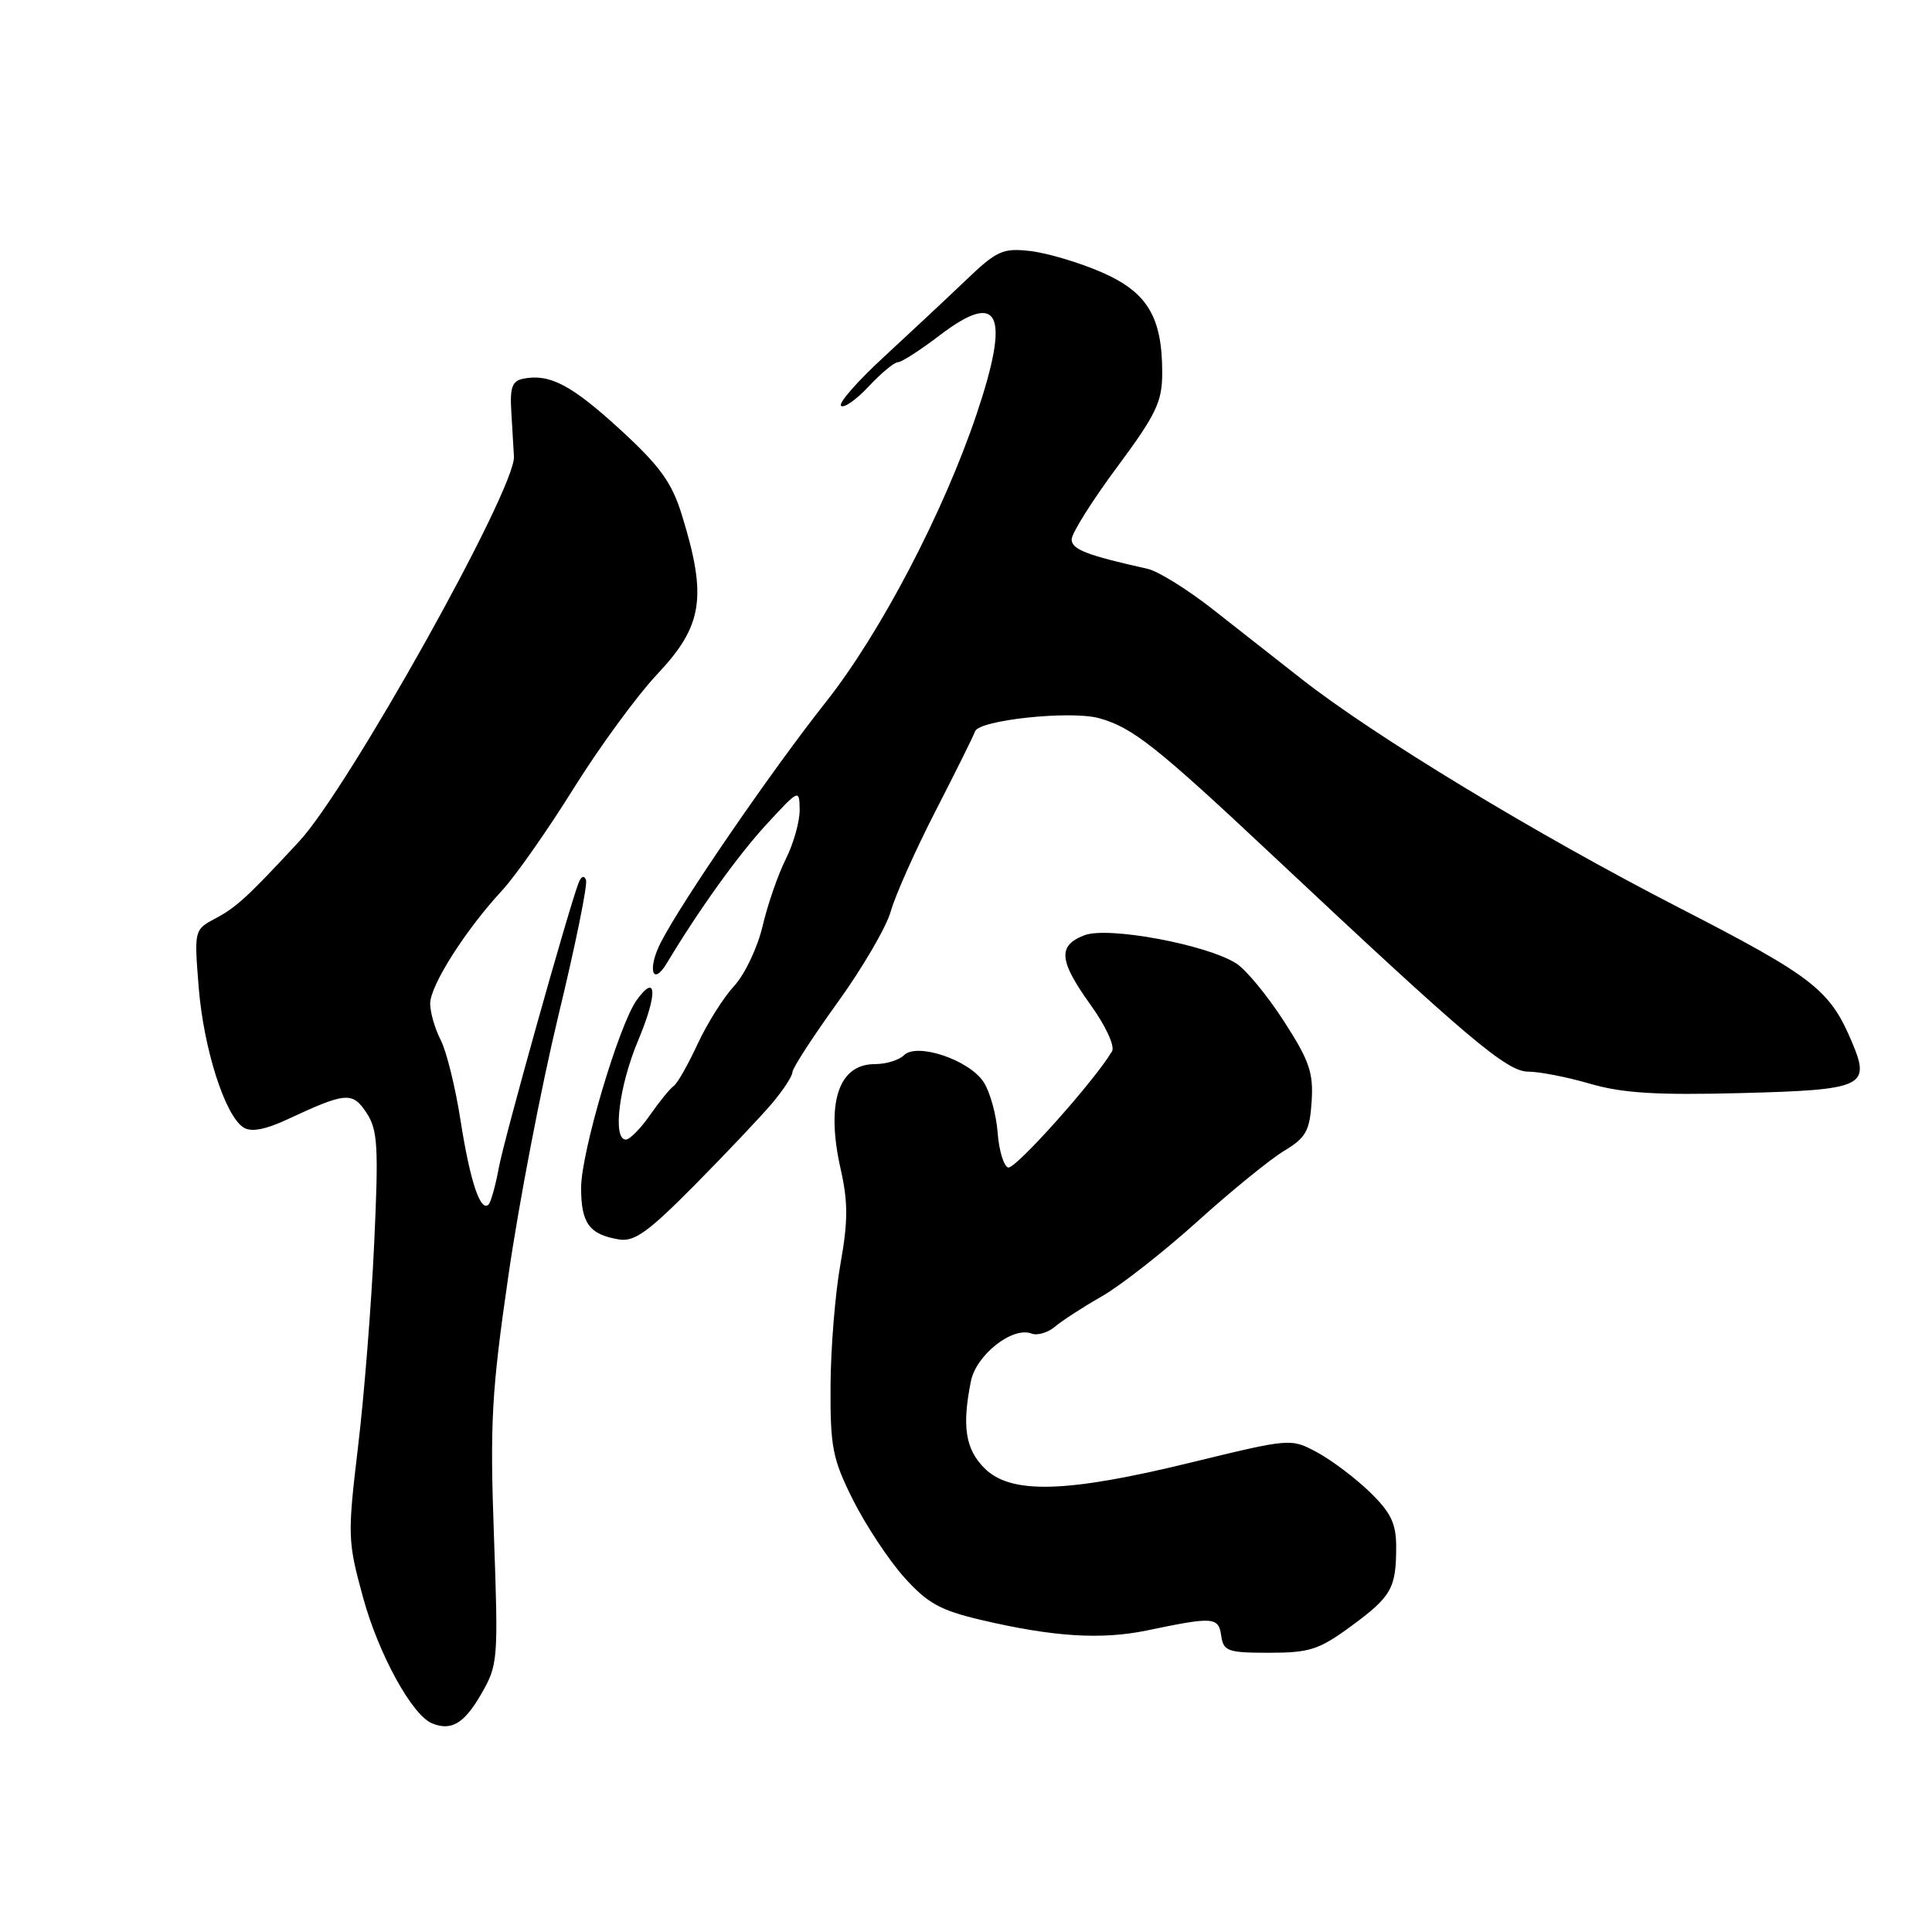 <?xml version="1.0" encoding="UTF-8" standalone="no"?>
<!DOCTYPE svg PUBLIC "-//W3C//DTD SVG 1.1//EN" "http://www.w3.org/Graphics/SVG/1.1/DTD/svg11.dtd" >
<svg xmlns="http://www.w3.org/2000/svg" xmlns:xlink="http://www.w3.org/1999/xlink" version="1.1" viewBox="0 0 256 256">
 <g >
 <path fill="currentColor"
d=" M 63.75 224.49 C 65.99 220.62 66.04 219.99 65.45 203.50 C 64.91 188.51 65.13 184.43 67.37 169.00 C 68.76 159.38 71.74 143.90 73.98 134.61 C 76.23 125.32 77.88 117.22 77.65 116.61 C 77.40 115.94 77.01 116.10 76.66 117.00 C 75.26 120.69 66.79 150.93 66.09 154.76 C 65.66 157.10 65.05 159.28 64.74 159.60 C 63.67 160.67 62.29 156.54 61.03 148.50 C 60.35 144.10 59.16 139.28 58.39 137.80 C 57.63 136.31 57.00 134.15 57.00 132.98 C 57.00 130.59 61.66 123.25 66.52 118.00 C 68.30 116.08 72.56 110.00 75.99 104.50 C 79.42 99.00 84.42 92.16 87.11 89.31 C 93.14 82.91 93.72 79.11 90.34 68.20 C 89.01 63.91 87.45 61.76 82.18 56.92 C 75.70 50.99 72.84 49.49 69.33 50.18 C 67.87 50.47 67.55 51.35 67.75 54.52 C 67.88 56.71 68.04 59.40 68.10 60.50 C 68.33 64.79 46.21 104.41 39.63 111.50 C 32.87 118.80 31.33 120.21 28.61 121.66 C 25.72 123.20 25.72 123.20 26.33 130.85 C 26.99 139.00 29.82 147.85 32.27 149.40 C 33.28 150.04 35.15 149.69 38.13 148.30 C 45.85 144.70 46.71 144.63 48.58 147.48 C 50.05 149.73 50.18 151.90 49.58 164.78 C 49.21 172.87 48.25 185.00 47.44 191.72 C 46.04 203.50 46.06 204.20 48.12 211.72 C 50.17 219.19 54.59 227.25 57.24 228.35 C 59.79 229.40 61.50 228.39 63.75 224.49 Z  M 179.01 215.49 C 184.38 211.55 185.00 210.46 185.00 204.97 C 185.00 201.86 184.31 200.43 181.52 197.72 C 179.61 195.86 176.46 193.49 174.54 192.45 C 171.04 190.57 171.04 190.57 157.77 193.80 C 141.27 197.83 133.94 198.03 130.45 194.55 C 127.92 192.02 127.45 189.00 128.65 183.02 C 129.34 179.54 134.16 175.74 136.67 176.70 C 137.44 177.00 138.85 176.59 139.79 175.79 C 140.73 174.99 143.53 173.18 146.00 171.77 C 148.47 170.36 154.17 165.90 158.66 161.85 C 163.14 157.81 168.32 153.59 170.16 152.49 C 173.05 150.74 173.54 149.87 173.80 145.96 C 174.05 142.13 173.49 140.52 170.11 135.29 C 167.92 131.90 165.09 128.47 163.81 127.66 C 159.89 125.16 146.83 122.73 143.71 123.92 C 140.12 125.29 140.29 127.28 144.53 133.18 C 146.52 135.95 147.75 138.62 147.35 139.30 C 145.06 143.19 134.50 155.00 133.59 154.70 C 132.99 154.51 132.36 152.41 132.19 150.04 C 132.01 147.67 131.18 144.67 130.33 143.37 C 128.40 140.43 121.49 138.11 119.77 139.83 C 119.13 140.47 117.40 141.00 115.92 141.00 C 111.08 141.00 109.41 146.16 111.40 154.95 C 112.38 159.30 112.37 161.84 111.37 167.45 C 110.67 171.33 110.08 178.59 110.05 183.59 C 110.01 191.77 110.30 193.29 113.03 198.75 C 114.70 202.08 117.74 206.68 119.78 208.97 C 122.89 212.44 124.57 213.37 130.00 214.65 C 139.59 216.90 145.94 217.30 152.05 216.03 C 160.80 214.20 161.46 214.25 161.82 216.75 C 162.11 218.80 162.68 219.00 168.19 219.00 C 173.52 219.00 174.79 218.59 179.01 215.49 Z  M 102.25 146.26 C 103.76 144.48 105.00 142.59 105.00 142.07 C 105.00 141.55 107.70 137.39 111.00 132.81 C 114.30 128.24 117.47 122.80 118.04 120.73 C 118.62 118.66 121.28 112.69 123.96 107.47 C 126.64 102.25 129.00 97.50 129.20 96.91 C 129.70 95.41 141.83 94.12 145.62 95.16 C 150.07 96.39 153.20 98.87 168.79 113.50 C 194.61 137.74 199.66 142.00 202.52 142.00 C 203.99 142.00 207.68 142.72 210.72 143.61 C 215.00 144.85 219.51 145.13 230.67 144.84 C 246.87 144.42 247.86 143.98 245.46 138.24 C 242.48 131.12 240.39 129.49 222.30 120.18 C 203.58 110.55 182.16 97.57 172.50 90.00 C 169.35 87.53 164.02 83.35 160.68 80.72 C 157.33 78.09 153.45 75.68 152.05 75.37 C 143.98 73.57 142.00 72.80 142.00 71.47 C 142.00 70.67 144.70 66.37 148.00 61.92 C 153.22 54.88 154.00 53.25 154.00 49.38 C 154.00 41.95 152.01 38.68 145.87 36.03 C 142.92 34.76 138.70 33.51 136.50 33.26 C 132.87 32.85 132.08 33.21 127.96 37.15 C 125.46 39.54 120.57 44.11 117.10 47.31 C 113.63 50.51 111.08 53.41 111.44 53.77 C 111.80 54.13 113.45 52.98 115.10 51.21 C 116.75 49.45 118.49 48.00 118.97 48.00 C 119.45 48.00 121.95 46.39 124.52 44.43 C 132.44 38.39 133.90 41.50 129.42 54.83 C 125.03 67.89 116.65 83.90 109.45 93.00 C 102.28 102.06 90.43 119.31 87.58 124.84 C 85.75 128.39 86.44 130.82 88.37 127.61 C 92.58 120.59 97.77 113.36 101.53 109.27 C 105.88 104.55 105.92 104.53 105.96 107.29 C 105.98 108.82 105.16 111.75 104.14 113.79 C 103.11 115.83 101.72 119.84 101.05 122.70 C 100.38 125.56 98.68 129.14 97.27 130.65 C 95.87 132.17 93.69 135.63 92.43 138.35 C 91.17 141.07 89.75 143.57 89.27 143.90 C 88.79 144.23 87.38 145.96 86.13 147.75 C 84.89 149.54 83.44 151.00 82.93 151.00 C 81.14 151.00 82.02 143.89 84.56 137.86 C 87.14 131.72 87.05 128.84 84.39 132.48 C 82.04 135.70 77.00 152.67 77.00 157.39 C 77.00 162.09 78.08 163.57 82.00 164.23 C 84.04 164.58 85.87 163.27 92.00 157.08 C 96.12 152.91 100.74 148.04 102.25 146.26 Z "/>
</g>
</svg>